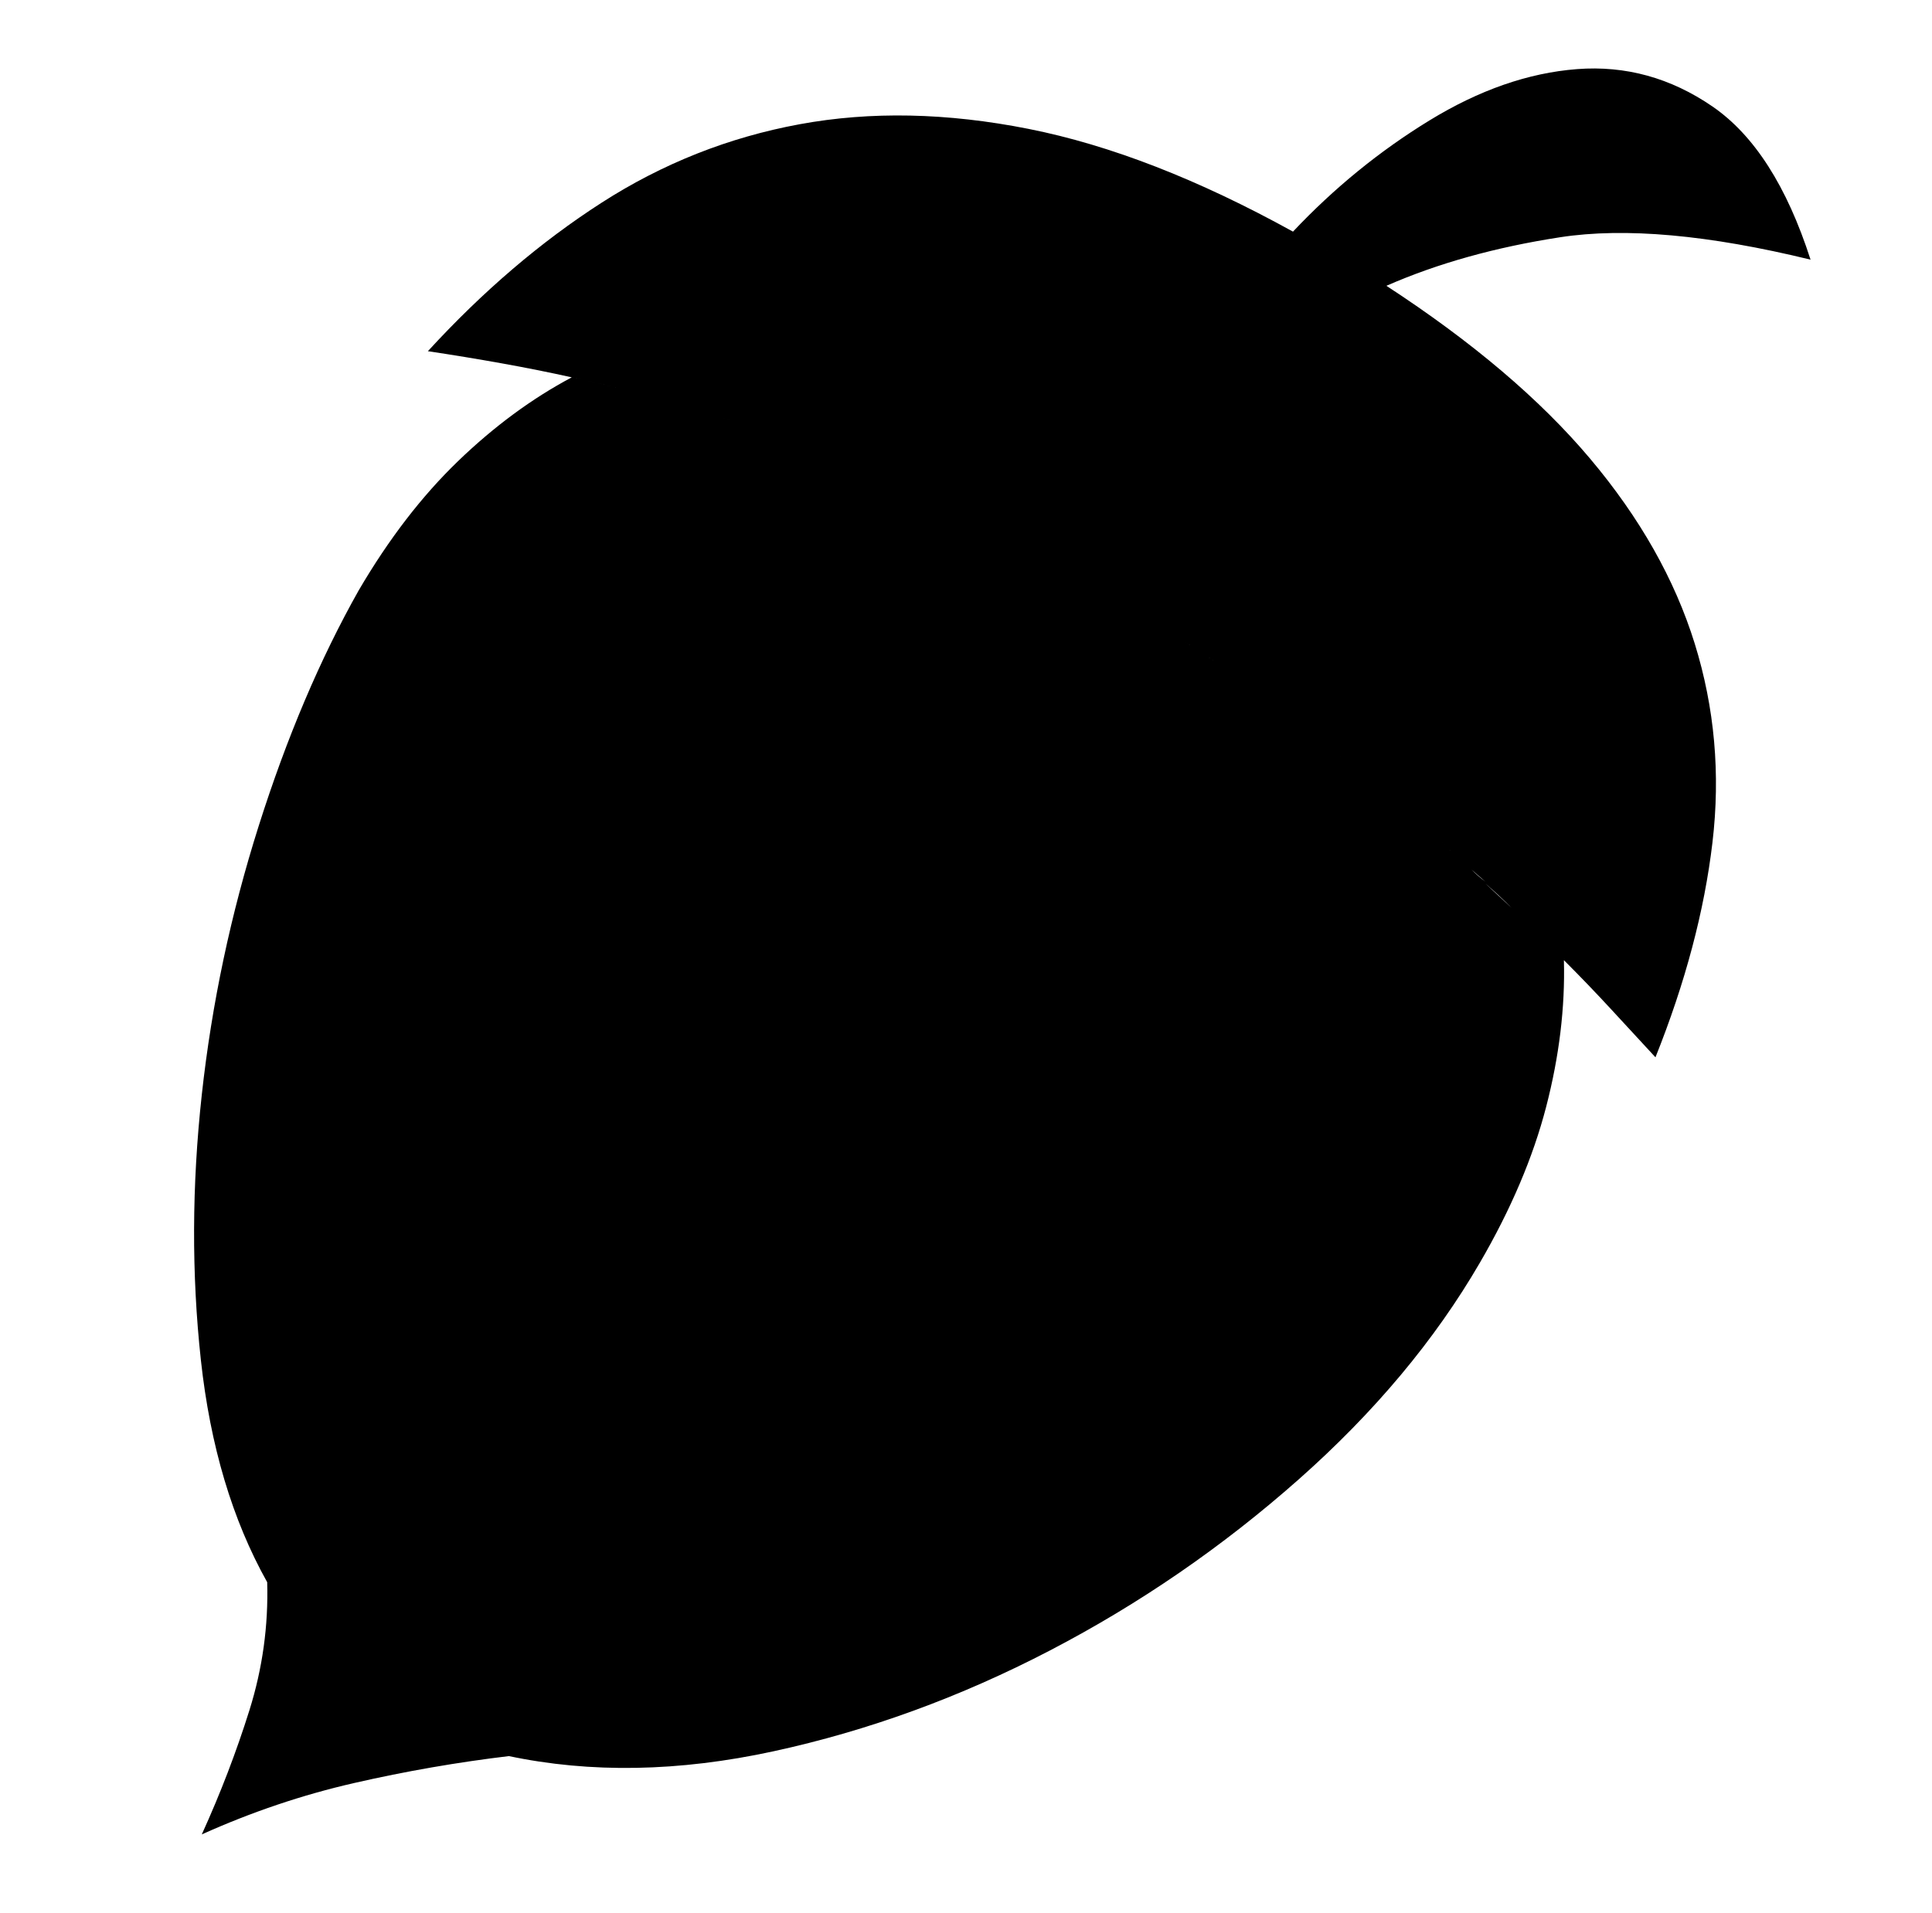 <svg xmlns="http://www.w3.org/2000/svg" viewBox="-10 0 1034 1024"><path d="M732 153zq41-18 93-26t134 12q-19-59-52.5-82T834 37t-79 27.5-73 59.5v0q-76-42-141.5-55T418 66.5t-106 42-93 79.5q20 3 39.5 6.5T296 202q-32 17-61 45t-53 69v0q-31 55-53.5 126T98 586t-.5 142T133 847l129 93q66 14 142-2.5t148-54T685 792t97-116q25-43 35.5-83.5T827 514q13 13 25 26l24 26q24-60 30.5-115T897 344.5t-56-99T732 153zm81 347-14-14-14-13q7 6 14 13zM698 133q2 1 4.5 2.5t4.5 2.5q-2-1-4.5-2.5T698 133q-2-2-4-3l-4-2 4 2zm26 15h-1zm-8-5q-1 0-1.5-.5t-1.5-.5q1 0 1.5.5t1.5.5zm-420 59q10 2 19.5 4.5T335 212q-10-3-19.5-5.5T296 202zm186 62q-9-3-17.5-7t-17.5-8q9 4 17.5 8t17.5 7zm-35-15q-4-1-8.5-3t-9.5-4q5 2 9.5 4t8.5 3zm-19-7q-8-3-17-6.5t-18-6.5q9 3 18 6.5t17 6.5zm-36-13q-5-2-9.5-3.5T373 223q5 1 9.5 2.5t9.5 3.5zm-19-6q-9-3-18.5-6t-18.5-5q9 2 18.5 5t18.5 6zm323 173q4 3 7.5 6t7.5 6q-4-3-7.5-6t-7.5-6zM483 265q9 4 17.5 8t16.5 8q-8-4-16.5-8t-17.5-8zm34 16q5 2 9 4.5t8 4.5q-4-2-8-4.5t-9-4.5zm18 9q8 5 16.5 9.5T568 309q-8-5-16.5-9.5T535 290zm34 19q4 2 8 4.5t8 5.5q-4-3-8-5.5t-8-4.5zm16 10 16 10 16 10-16-10zm33 20q8 6 16 11t15 11q-7-6-15-11t-16-11zm31 22q4 3 8 5.5t8 5.5q-4-3-8-5.5t-8-5.5zm17 11q7 6 14.5 11.5T696 395q-8-6-15.5-11.5T666 372zm105 87 6.5 6.5 7.5 6.5q-4-3-7.5-6.5zm-59-51q7 6 14.5 12t14.5 12q-7-6-14.5-12T712 408zm30 25q7 6 14 12.5t14 13.5q-7-7-14-13.5T742 433zm72 67q3 4 6.5 7.5l6.5 6.5-6.5-6.5zM98 982q40-18 81.5-27.5T263 940l-130-93q1 35-9.5 68.5T98 982z"/></svg>